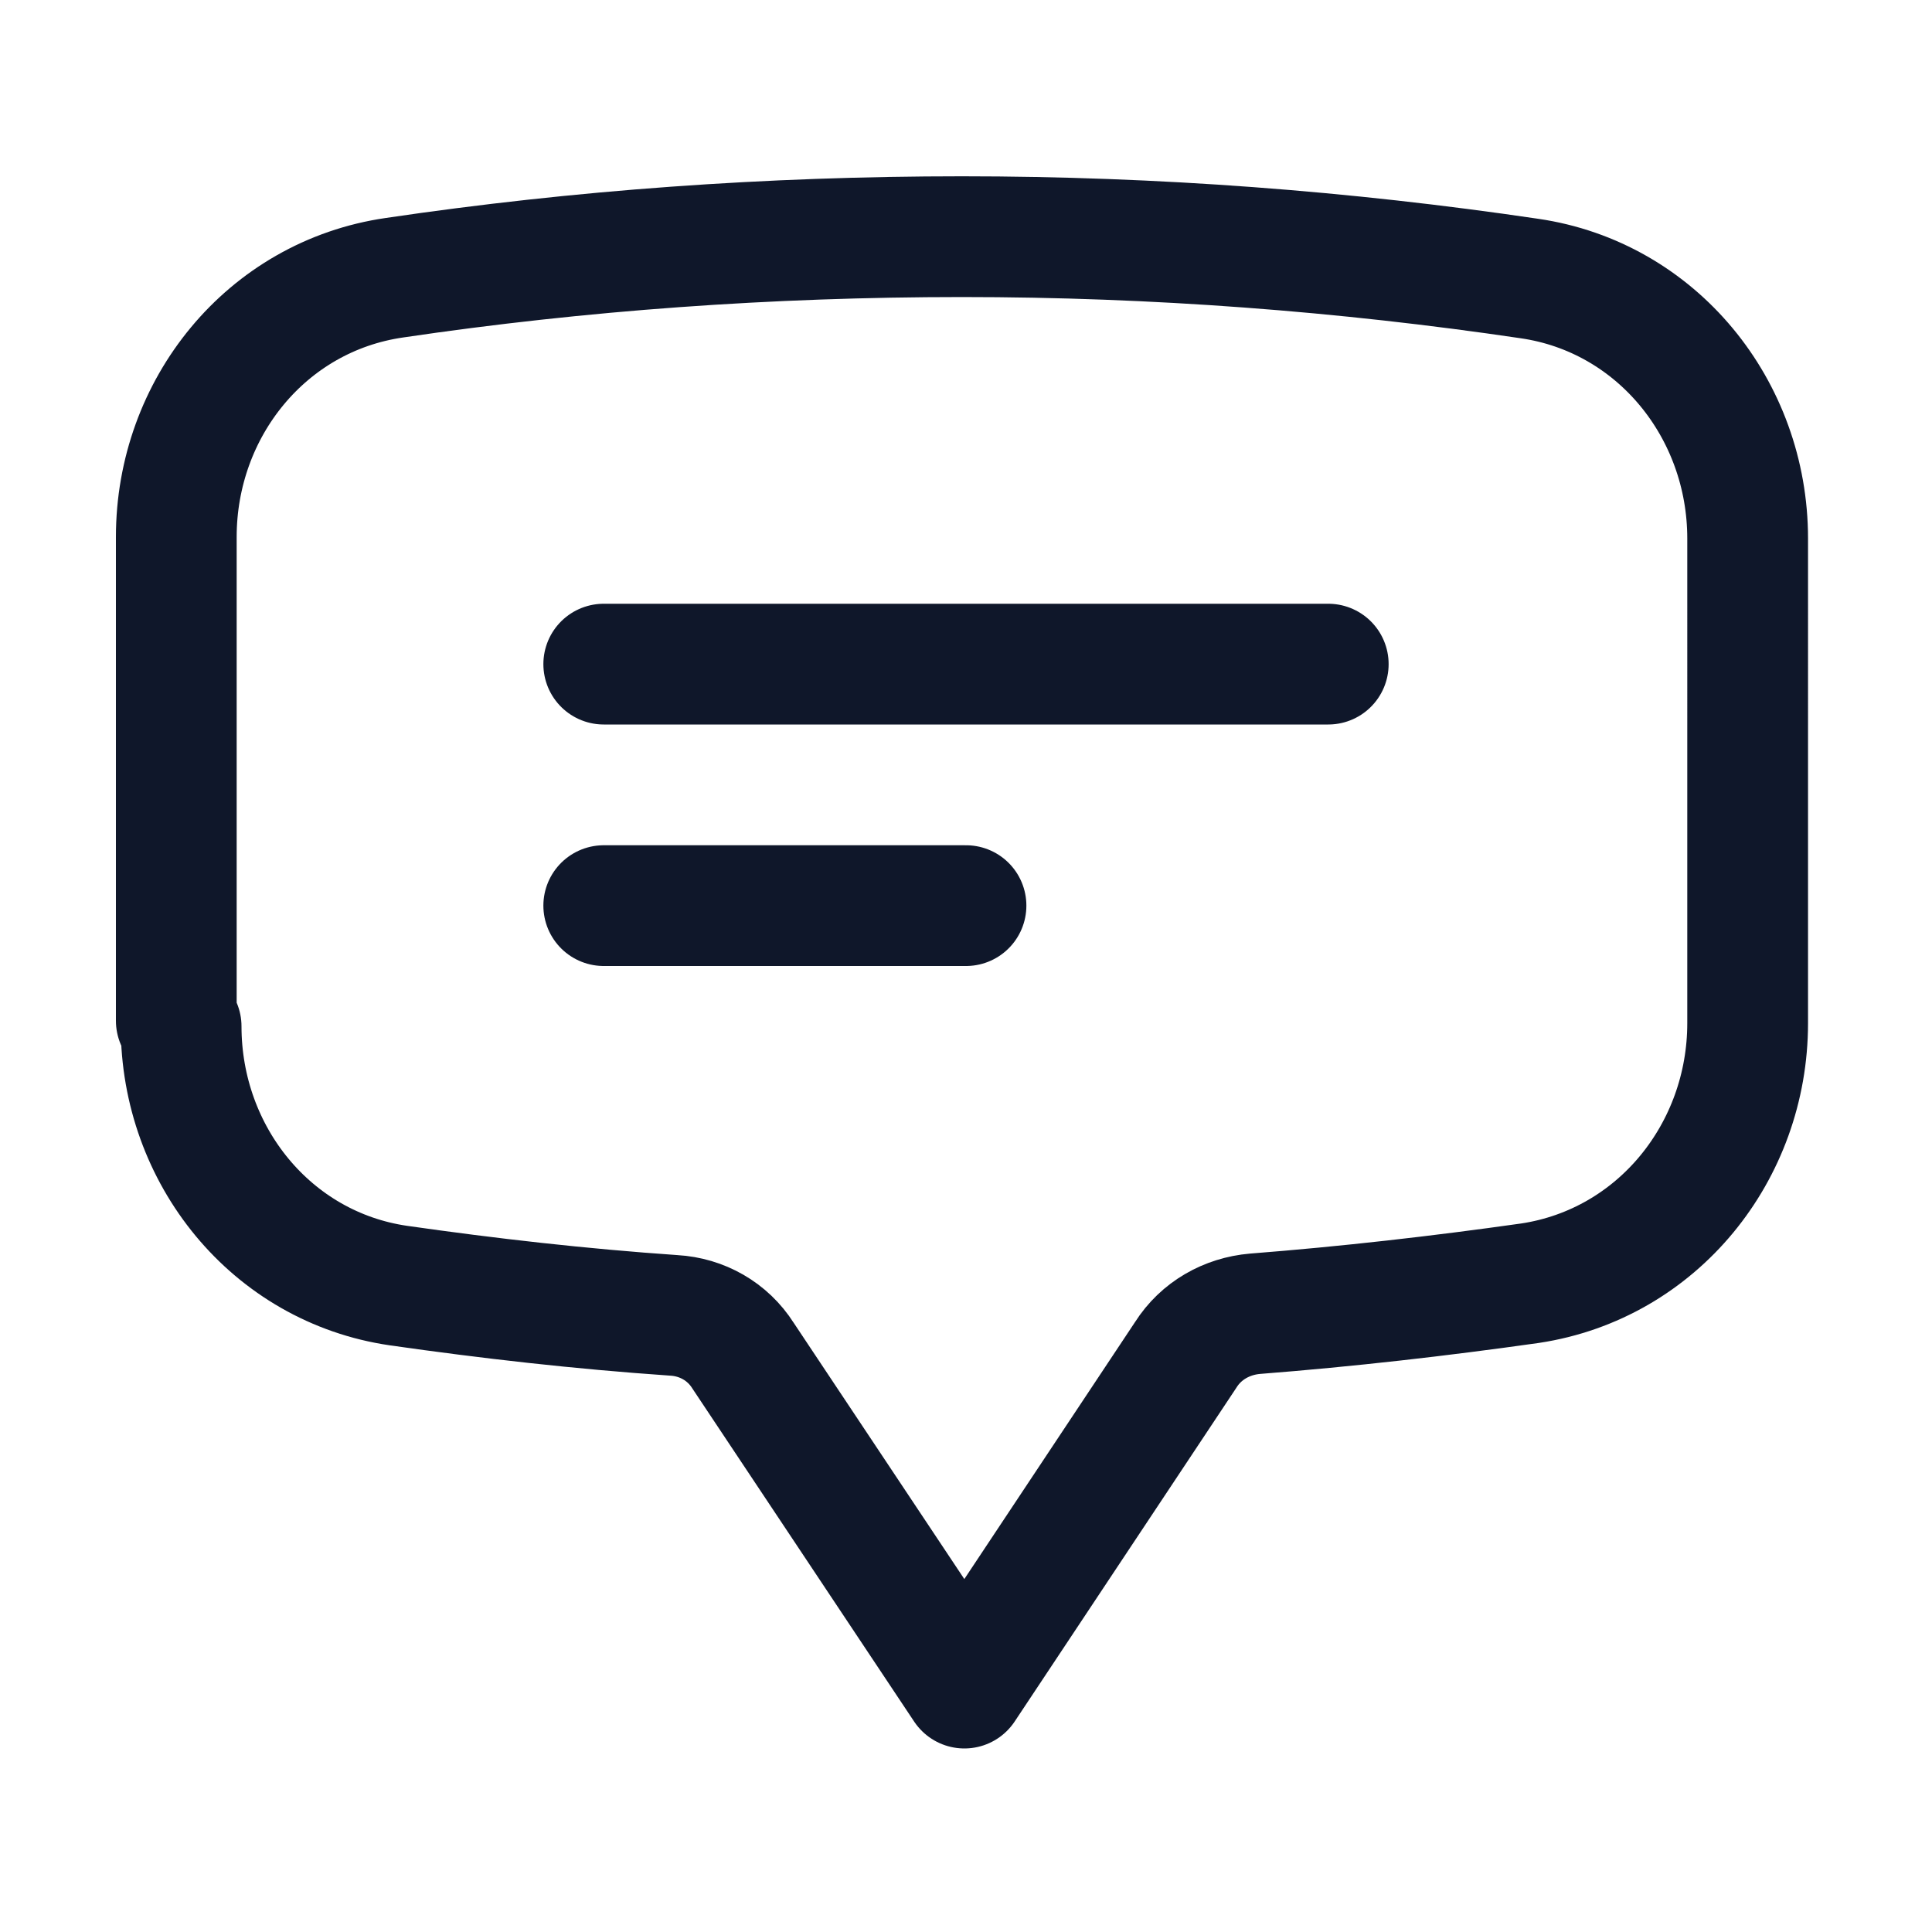 <svg viewBox="0 0 24 24" xmlns="http://www.w3.org/2000/svg"><path fill="none" stroke="#0F172A" stroke-linecap="round" stroke-linejoin="round" stroke-width="1.5" d="M7.5 8.25h9m-9 3H12m-9.75 1.5c0 1.6 1.12 2.99 2.7 3.22 1.12.16 2.26.29 3.42.37 .35.02.67.2.86.5l2.75 4.13 2.75-4.14c.19-.3.51-.48.86-.51 1.15-.09 2.29-.22 3.42-.38 1.58-.24 2.7-1.63 2.7-3.23V6.69c0-1.61-1.13-3-2.71-3.23 -2.3-.34-4.65-.52-7.05-.52 -2.4 0-4.75.17-7.05.51 -1.59.23-2.71 1.62-2.71 3.22v6.01Z"/></svg>
